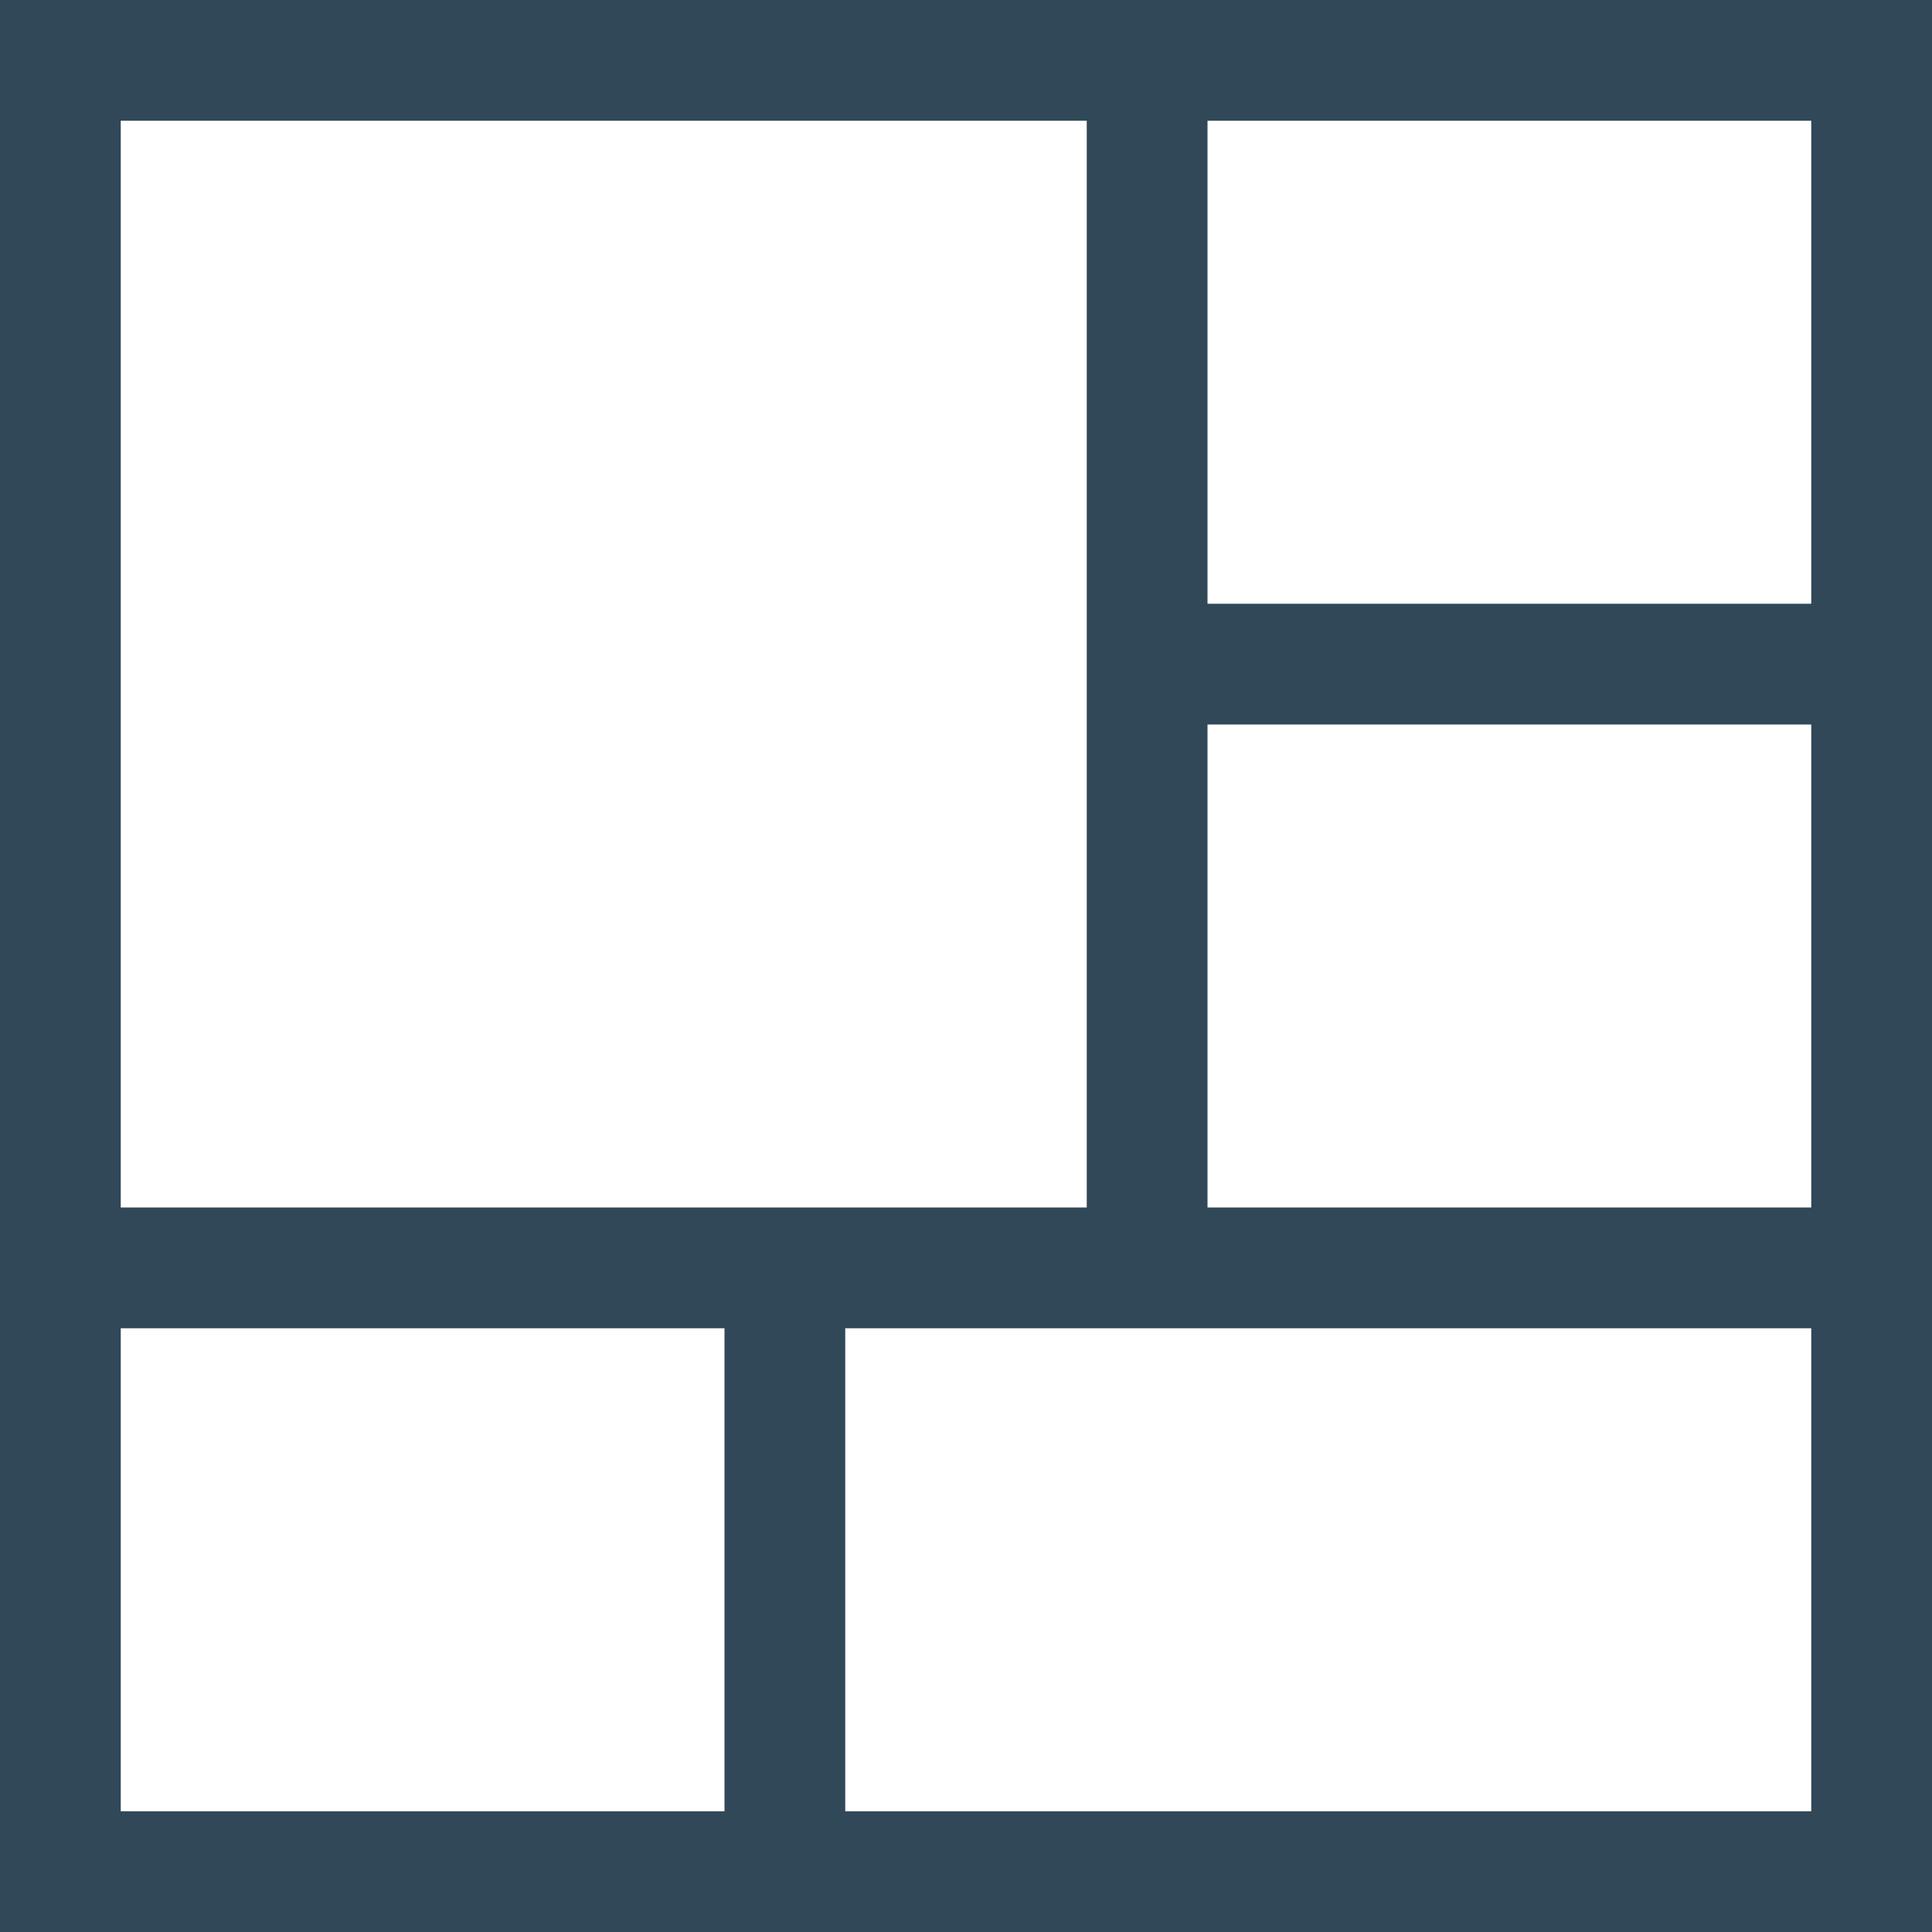 <svg width="26" height="26" viewBox="0 0 26 26" fill="none" xmlns="http://www.w3.org/2000/svg">
<path d="M24.875 1.625V1.125H24.375H16.25H15.75V1.625V8.125V8.625H16.25H24.375H24.875V8.125V1.625ZM15.75 16.25V16.75H16.25H24.375H24.875V16.25V9.75V9.25H24.375H16.25H15.75V9.75V16.25ZM1.625 1.125H1.125V1.625V16.25V16.75H1.625H14.625H15.125V16.25V1.625V1.125H14.625H1.625ZM1.125 24.375V24.875H1.625H9.75H10.25V24.375V17.875V17.375H9.75H1.625H1.125V17.875V24.375ZM24.375 24.875H24.875V24.375V17.875V17.375H24.375H11.375H10.875V17.875V24.375V24.875H11.375H24.375ZM25.5 0.5V25.5H0.5V0.5H25.5Z" stroke="#304858"/>
</svg>
